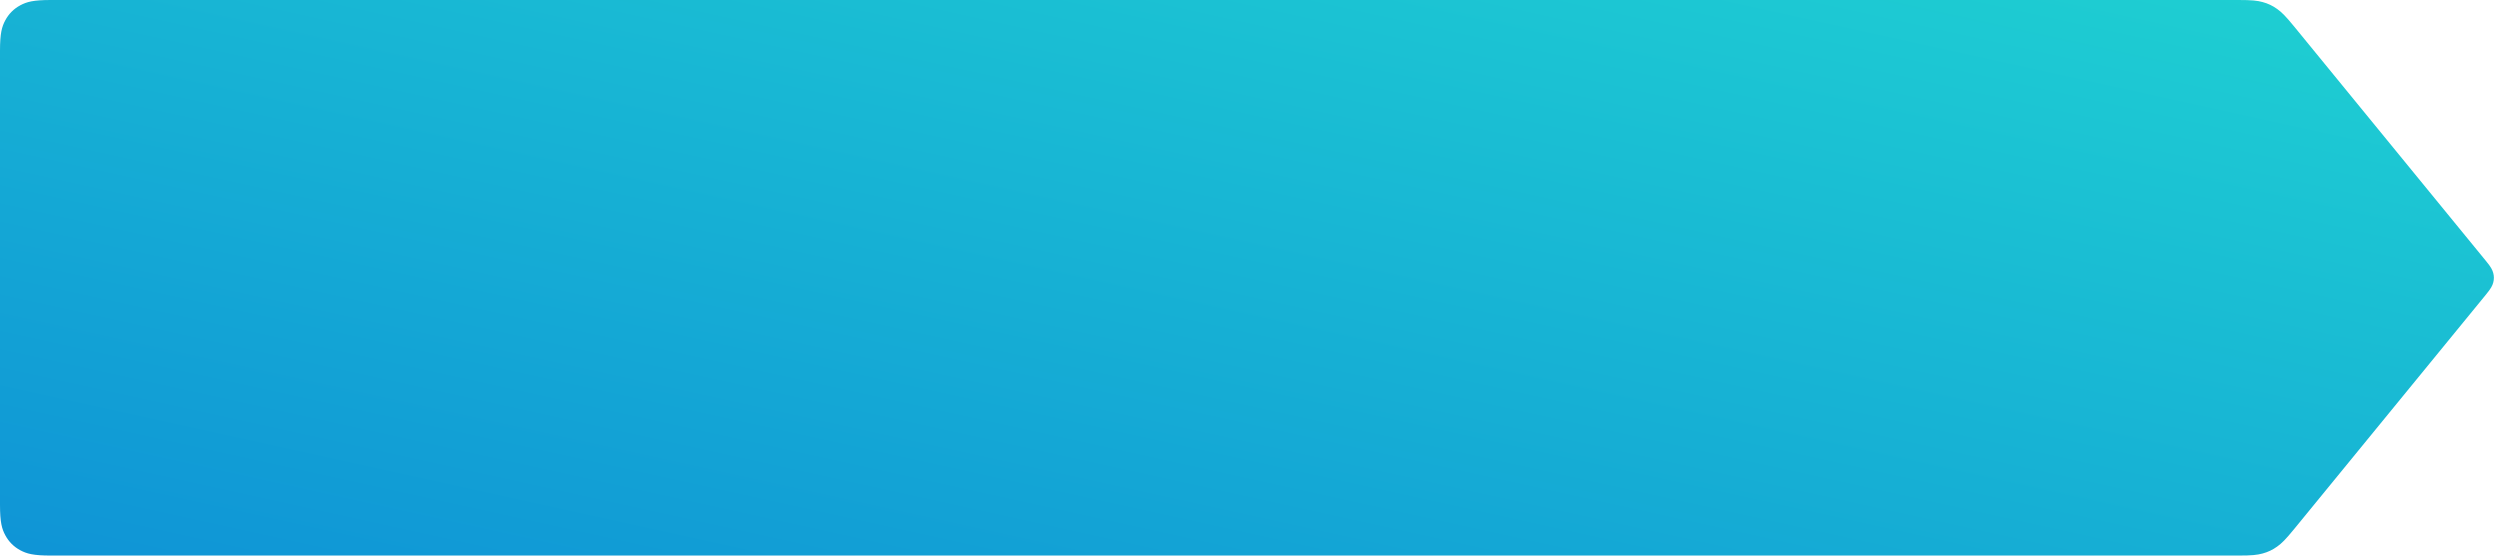 <svg width="252px" height="56px" viewBox="0 0 252 56" version="1.1" xmlns="http://www.w3.org/2000/svg" xmlns:xlink="http://www.w3.org/1999/xlink">
    <!-- Generator: Sketch 51.1 (57501) - http://www.bohemiancoding.com/sketch -->
    <desc>Created with Sketch.</desc>
    <defs>
        <linearGradient x1="4.4408921e-14%" y1="100%" x2="100%" y2="0%" id="linearGradient-1">
            <stop stop-color="#0F94D6" offset="0%"></stop>
            <stop stop-color="#1FD1D2" offset="100%"></stop>
        </linearGradient>
    </defs>
    <g id="Page-1" stroke="none" stroke-width="1" fill="none" fill-rule="evenodd">
        <g id="06-09-register-step-2" transform="translate(-404, -256)" fill="url(#linearGradient-1)">
            <g id="Group-3" transform="translate(404, 256)">
                <path d="M5.128,-9.62992575e-13 L225.621,-9.41662398e-13 C227.026,-9.34435738e-13 227.519,0.062 228.062,0.206 C228.605,0.35 229.083,0.577 229.539,0.906 C229.994,1.235 230.355,1.578 231.244,2.665 L250.604,26.329 C251.105,26.941 251.235,27.207 251.32,27.524 C251.405,27.841 251.405,28.159 251.32,28.476 C251.235,28.793 251.105,29.059 250.604,29.671 L231.244,53.335 C230.355,54.422 229.994,54.765 229.539,55.094 C229.083,55.423 228.605,55.65 228.062,55.794 C227.519,55.938 227.026,56 225.621,56 L5.128,56 C3.345,56 2.698,55.814 2.046,55.466 C1.394,55.117 0.883,54.606 0.534,53.954 C0.186,53.302 -4.96457051e-13,52.655 -5.0380186e-13,50.872 L-4.83030948e-13,5.128 C-4.83249307e-13,3.345 0.186,2.698 0.534,2.046 C0.883,1.394 1.394,0.883 2.046,0.534 C2.698,0.186 3.345,-9.62665036e-13 5.128,-9.62992575e-13 Z" id="general/input/bg_normal"></path>
            </g>
        </g>
    </g>
</svg>